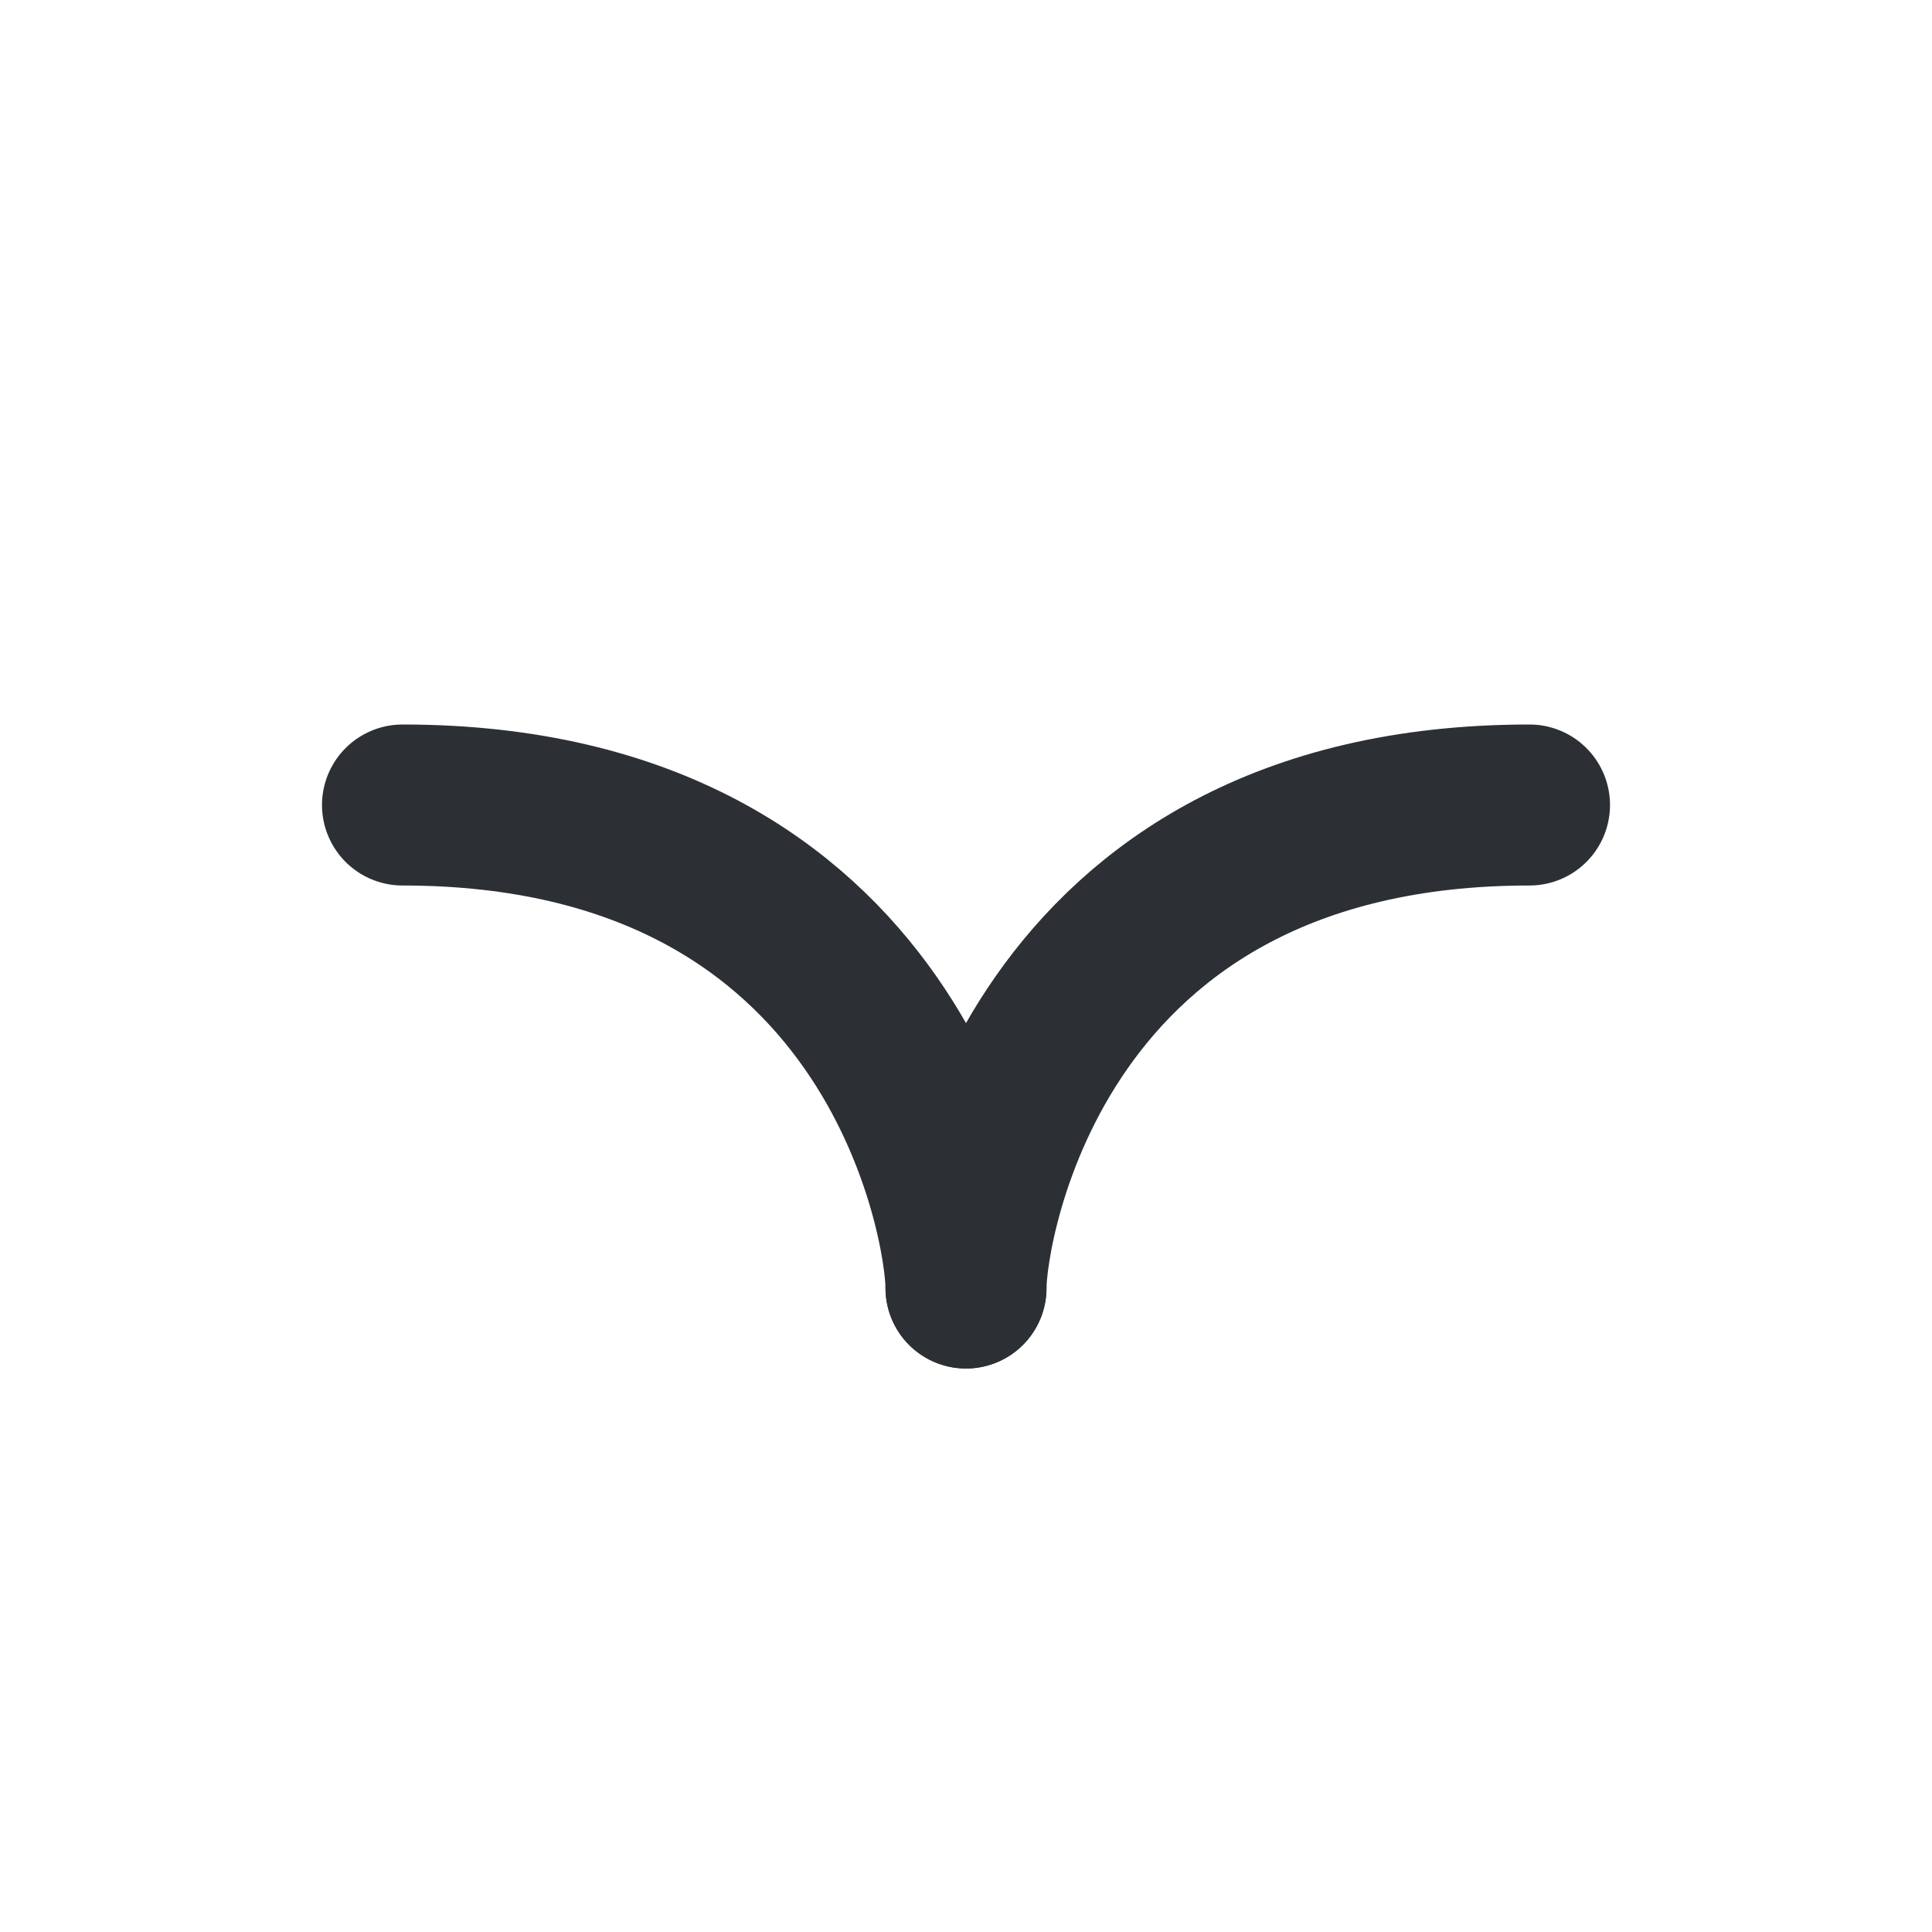 <svg width="24" height="24" viewBox="0 0 24 24" fill="none" xmlns="http://www.w3.org/2000/svg">
<path d="M12 16C12 15.192 11.16 10 5 10" stroke="#2C3034" stroke-width="2" stroke-linecap="round"/>
<path d="M12 16C12 15.192 12.84 10 19 10" stroke="#2C3034" stroke-width="2" stroke-linecap="round"/>
</svg>
